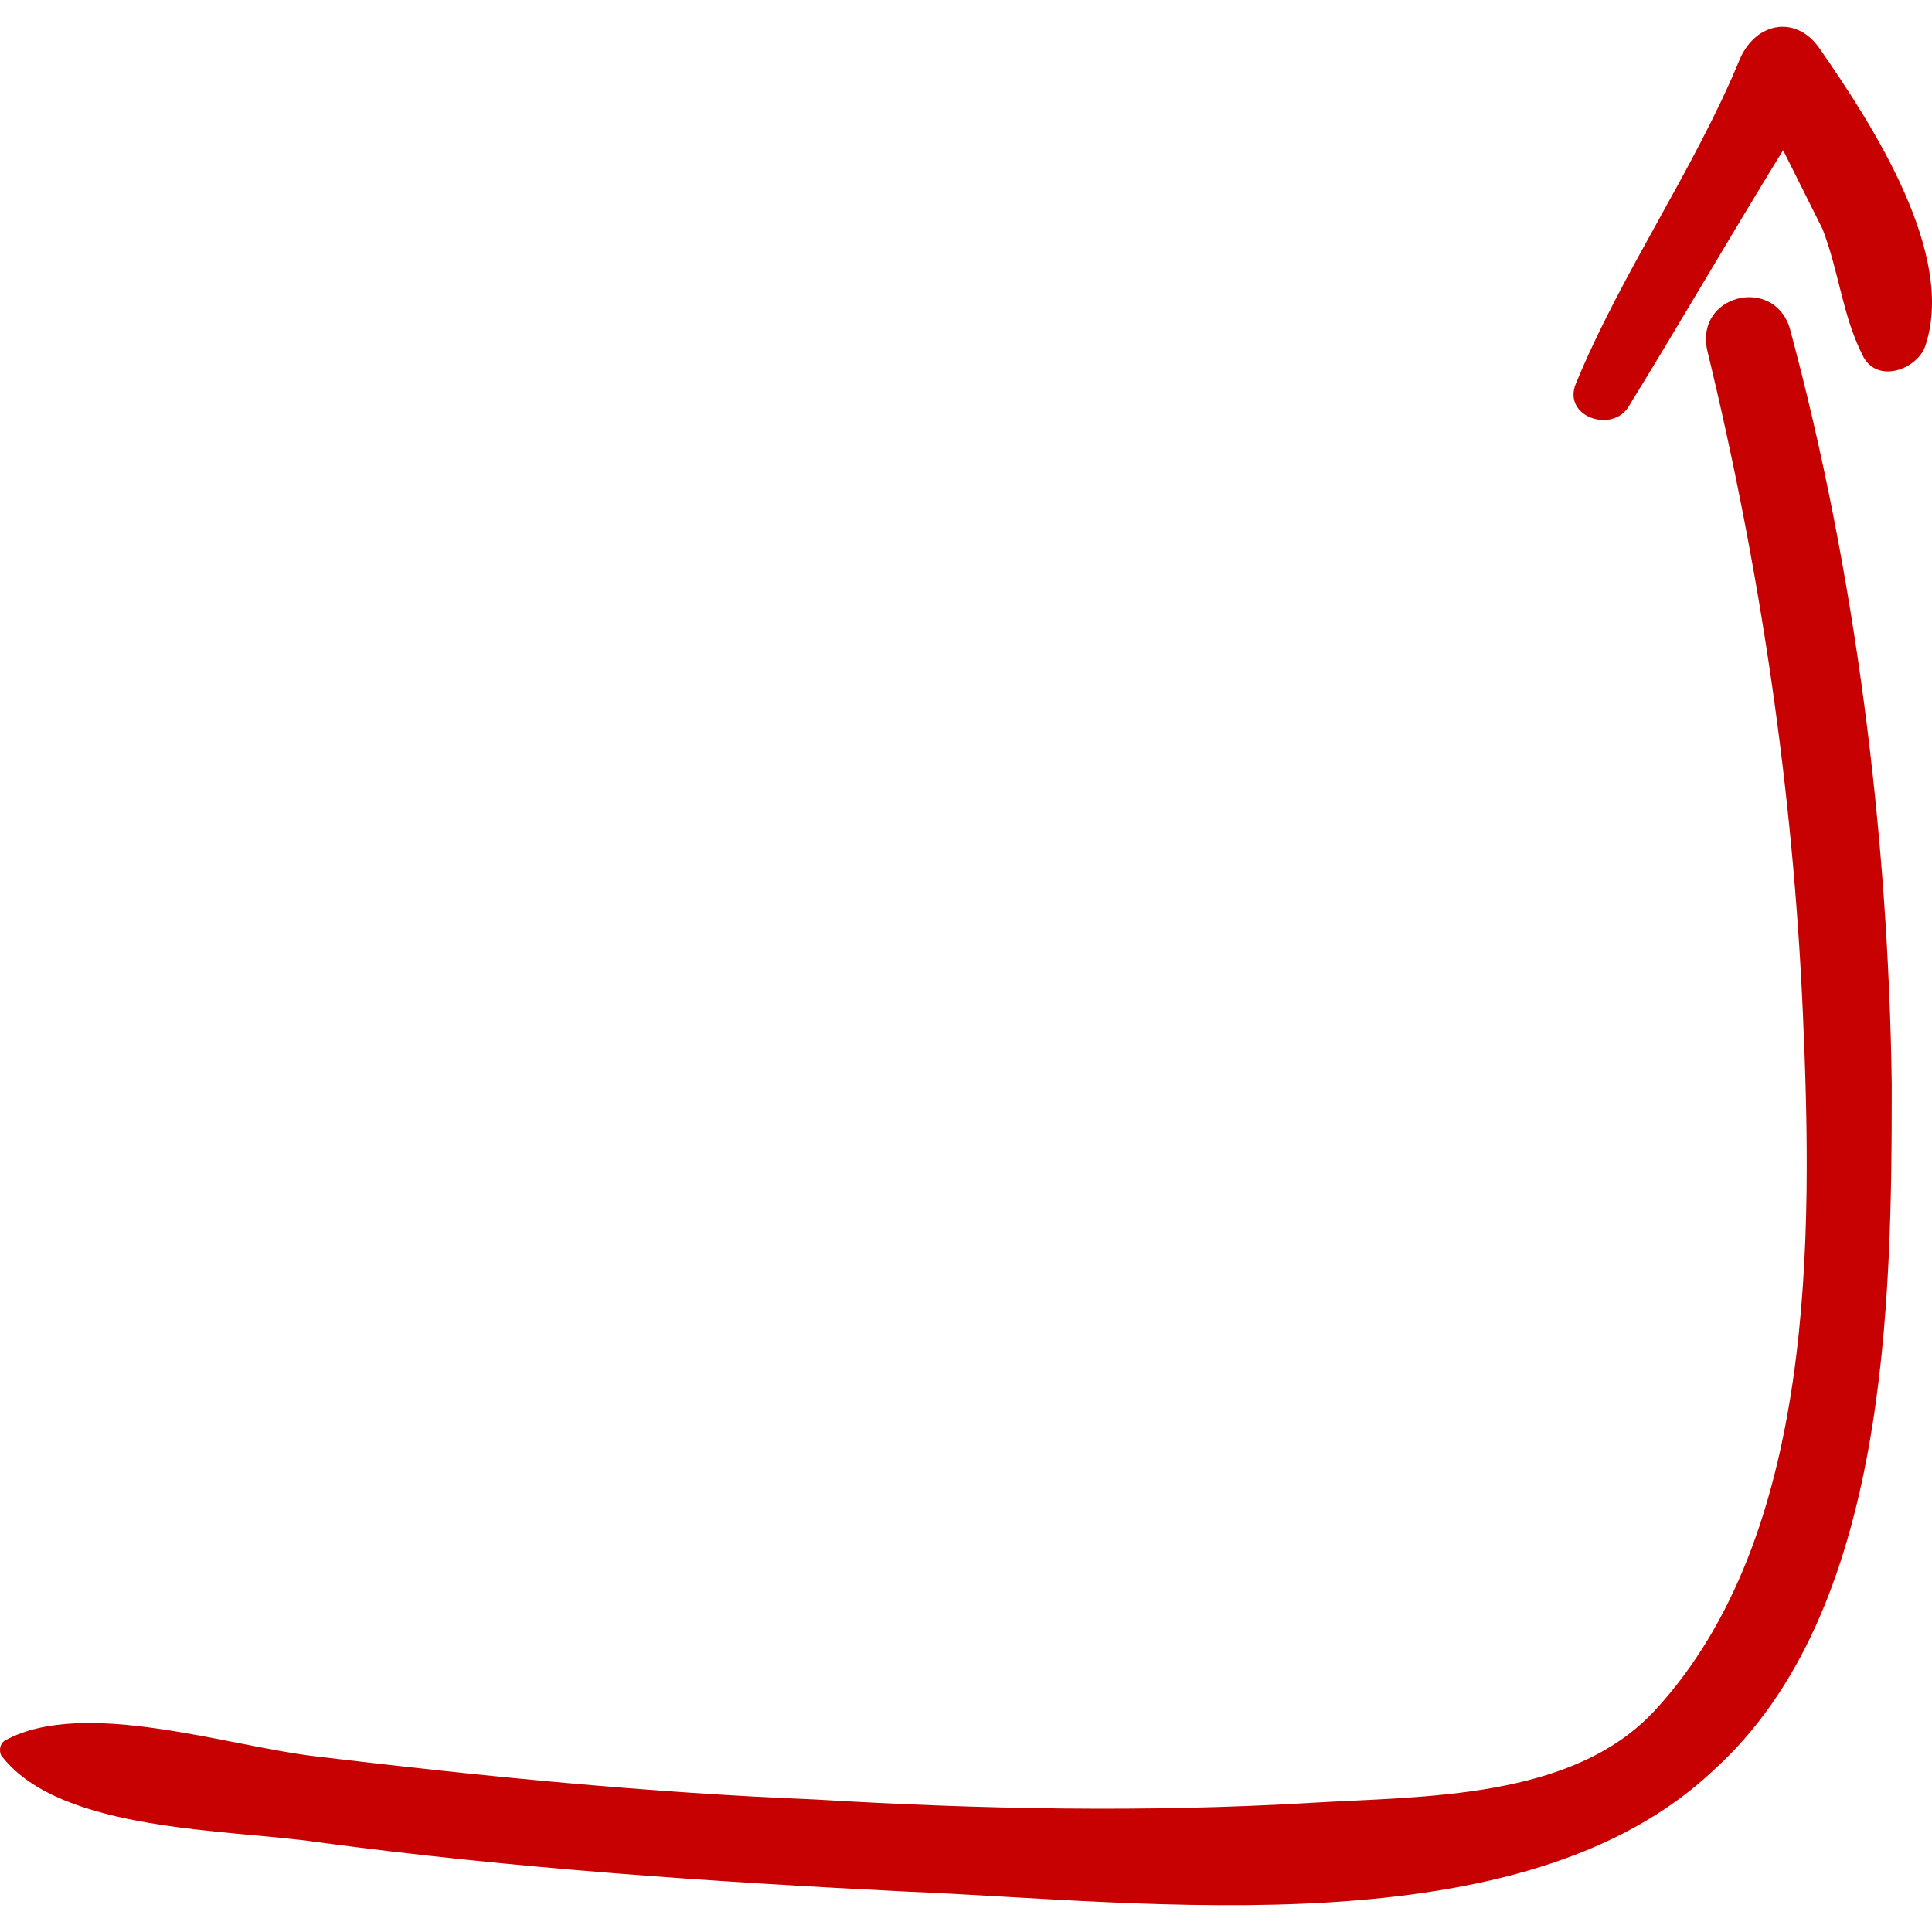 <svg xmlns="http://www.w3.org/2000/svg" width="359.171" height="359.171"><g fill="#c70101"><path d="M351.689 201.729c-.612-46.512-6.732-95.472-18.972-140.76-3.061-9.792-17.748-6.12-15.301 4.284 9.792 40.392 15.912 81.396 17.748 123.013 1.837 41.615 2.448 97.308-27.54 129.743-15.3 16.524-42.84 15.912-63.647 17.137-30.601 1.836-61.812 1.224-92.412-.612-30.6-1.224-61.812-4.284-92.412-7.956-16.524-1.836-43.452-11.016-58.14-3.06-1.224.611-1.224 2.447-.612 3.06 11.016 14.076 42.228 13.464 58.752 15.912 36.72 4.896 72.828 7.344 109.548 9.18 44.675 1.836 114.443 11.017 149.939-22.644 32.437-29.377 33.049-86.905 33.049-127.297z"/><path d="M338.225 8.949c-4.284-6.12-11.628-4.896-14.688 1.836-8.567 20.808-22.031 39.78-30.6 60.588-2.448 6.12 6.732 9.18 9.792 4.284 9.792-15.912 18.972-31.824 28.764-47.736l7.345 14.688c3.06 7.956 3.672 15.912 7.344 23.256 2.447 5.508 9.792 3.06 11.628-1.224 6.119-17.136-9.793-41.616-19.585-55.692z"/></g></svg>